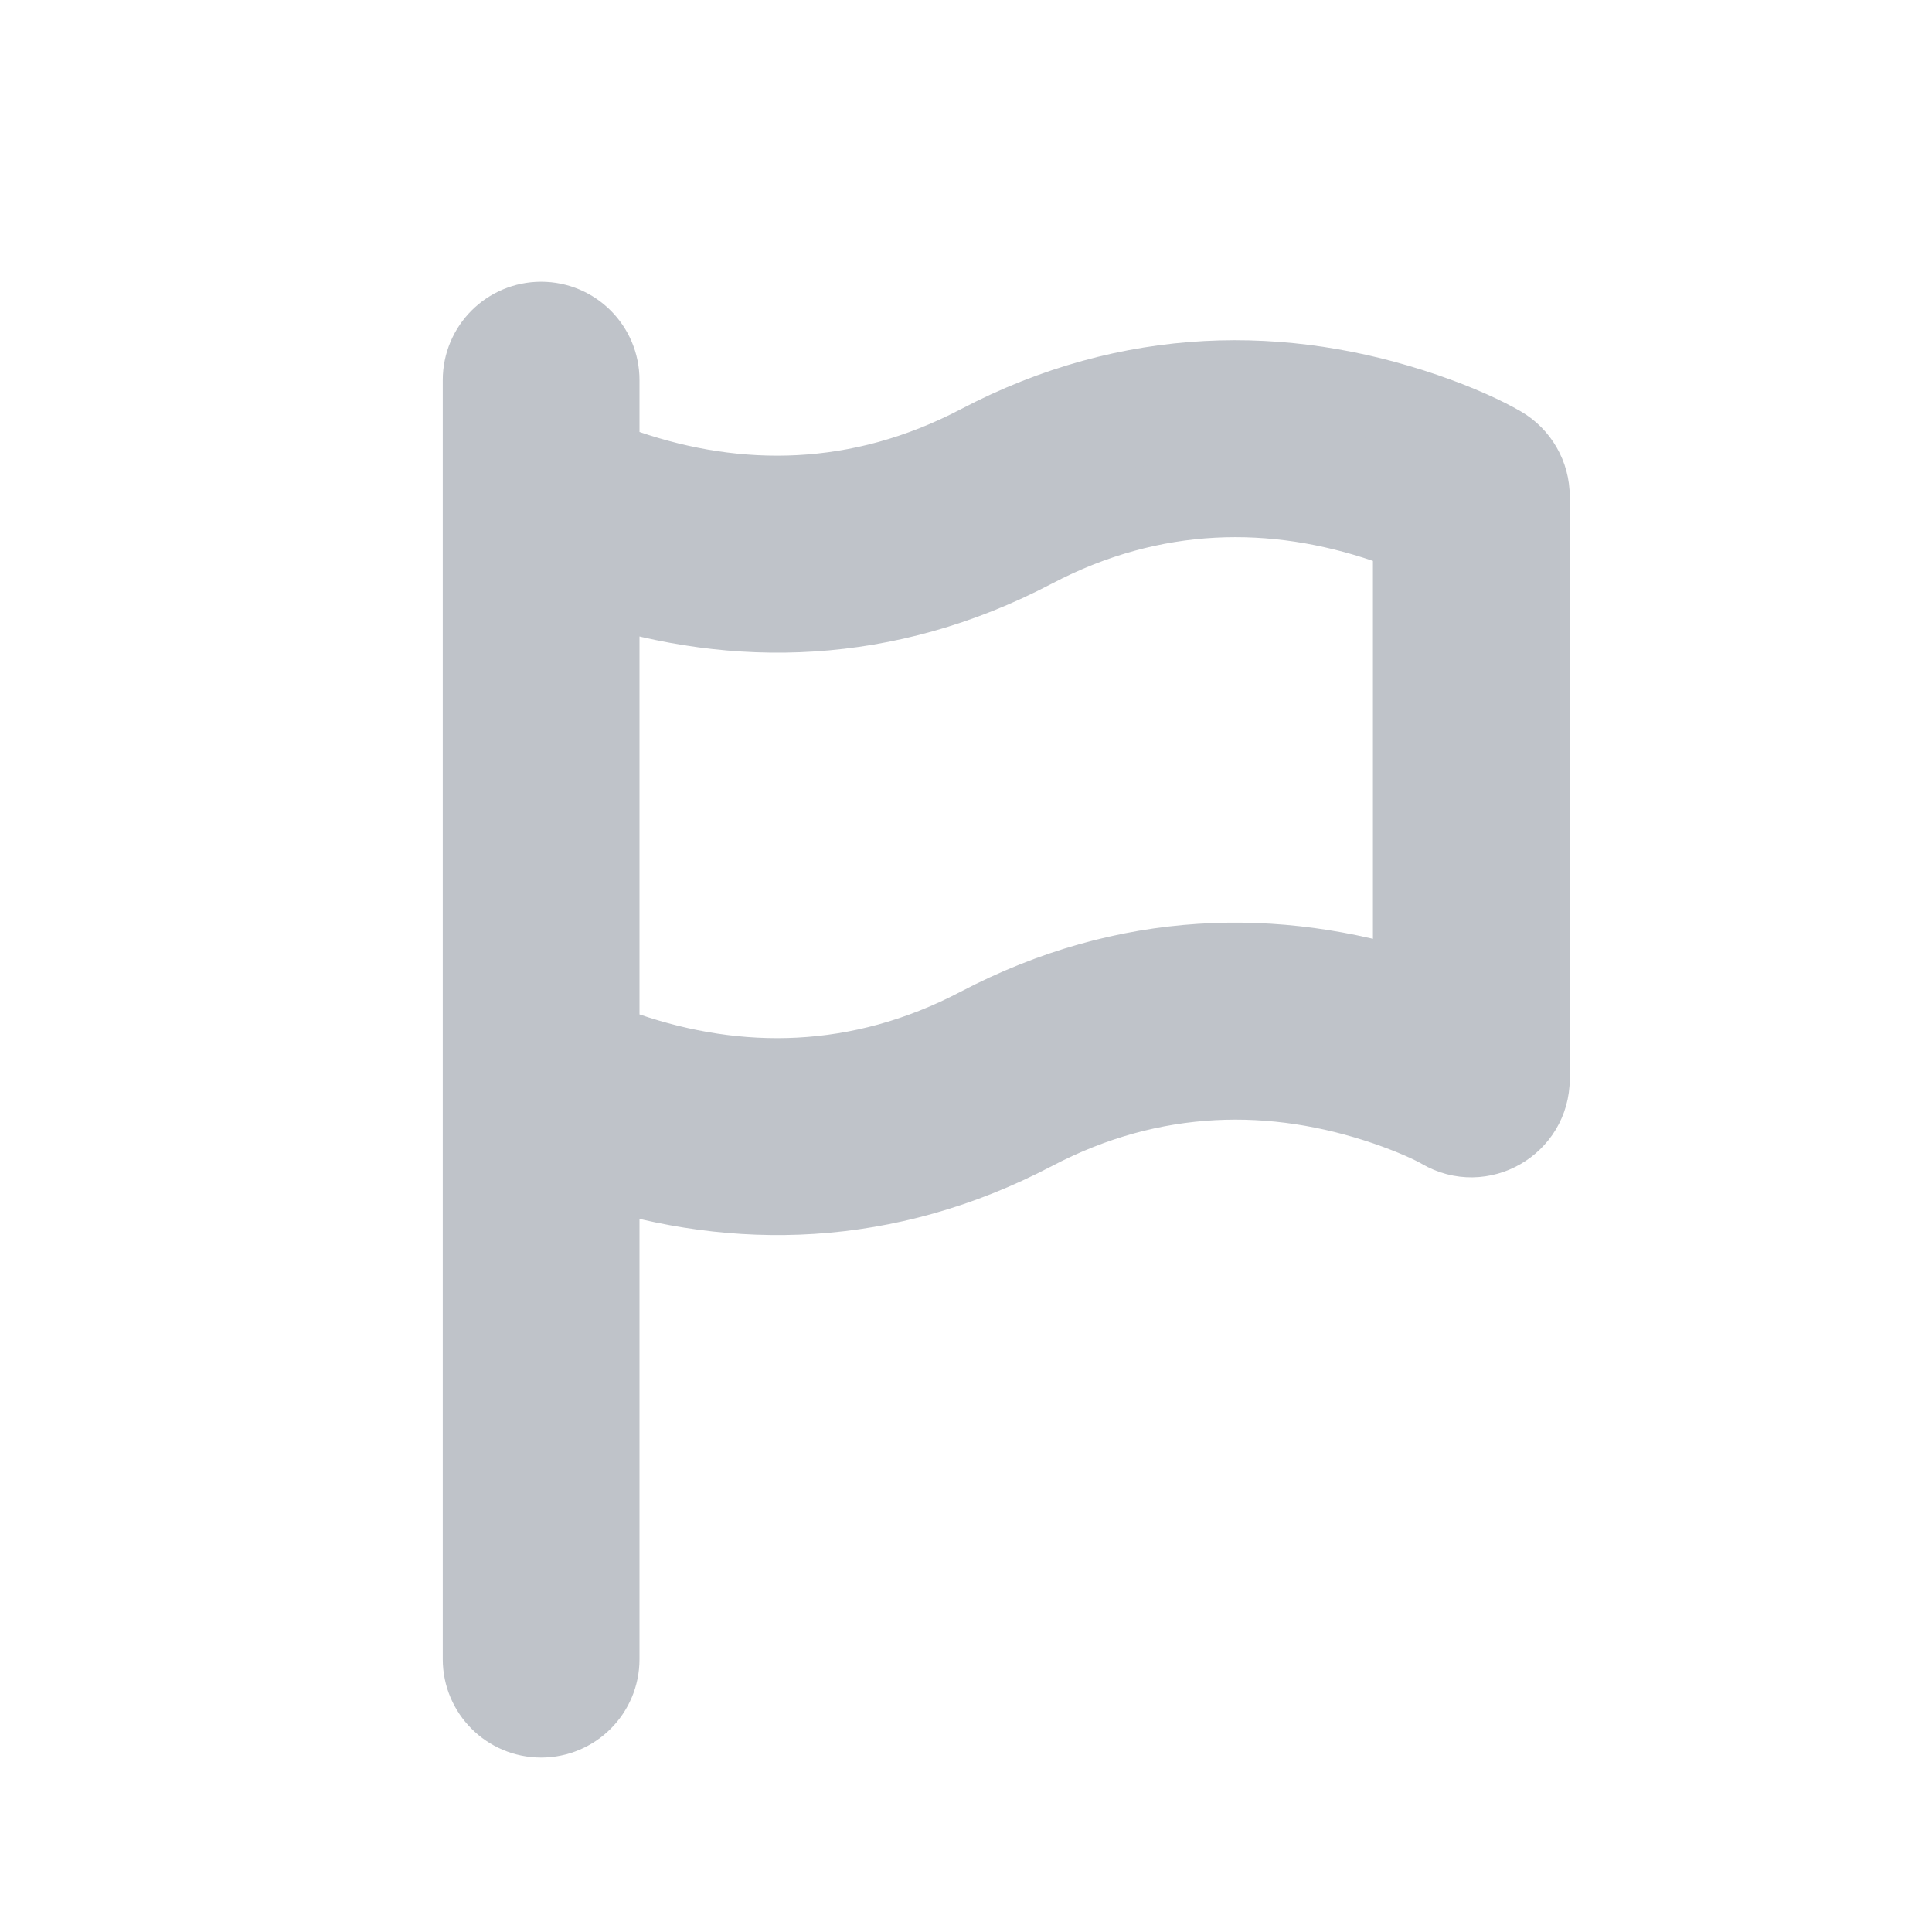 <svg width="24" height="24" viewBox="0 0 24 24" fill="none" xmlns="http://www.w3.org/2000/svg">
<path d="M18.641 5.543C18.45 5.432 18.126 5.279 17.689 5.129C15.961 4.538 14.049 4.538 12.164 5.528C10.672 6.31 9.16 6.31 7.778 5.838C7.653 5.795 7.541 5.753 7.444 5.713V4.722C7.444 4.323 7.121 4 6.722 4C6.323 4 6 4.323 6 4.722V6.167V13.402V20.611C6 21.01 6.323 21.333 6.722 21.333C7.121 21.333 7.444 21.01 7.444 20.611V14.484C9.137 15.03 10.999 15.005 12.836 14.042C14.328 13.259 15.839 13.259 17.222 13.731C17.562 13.848 17.801 13.96 17.914 14.026C18.396 14.307 19 13.959 19 13.402V6.167C19 5.91 18.863 5.672 18.641 5.543ZM17.555 12.32C15.863 11.774 14.001 11.799 12.164 12.763C10.672 13.546 9.16 13.546 7.778 13.073C7.653 13.03 7.541 12.988 7.444 12.948V7.249C9.137 7.795 10.999 7.77 12.835 6.807C14.328 6.023 15.839 6.023 17.221 6.496C17.347 6.539 17.459 6.581 17.555 6.621V12.32H17.555Z" fill="#BFC3C9" stroke="#BFC3C9"/>
</svg>
